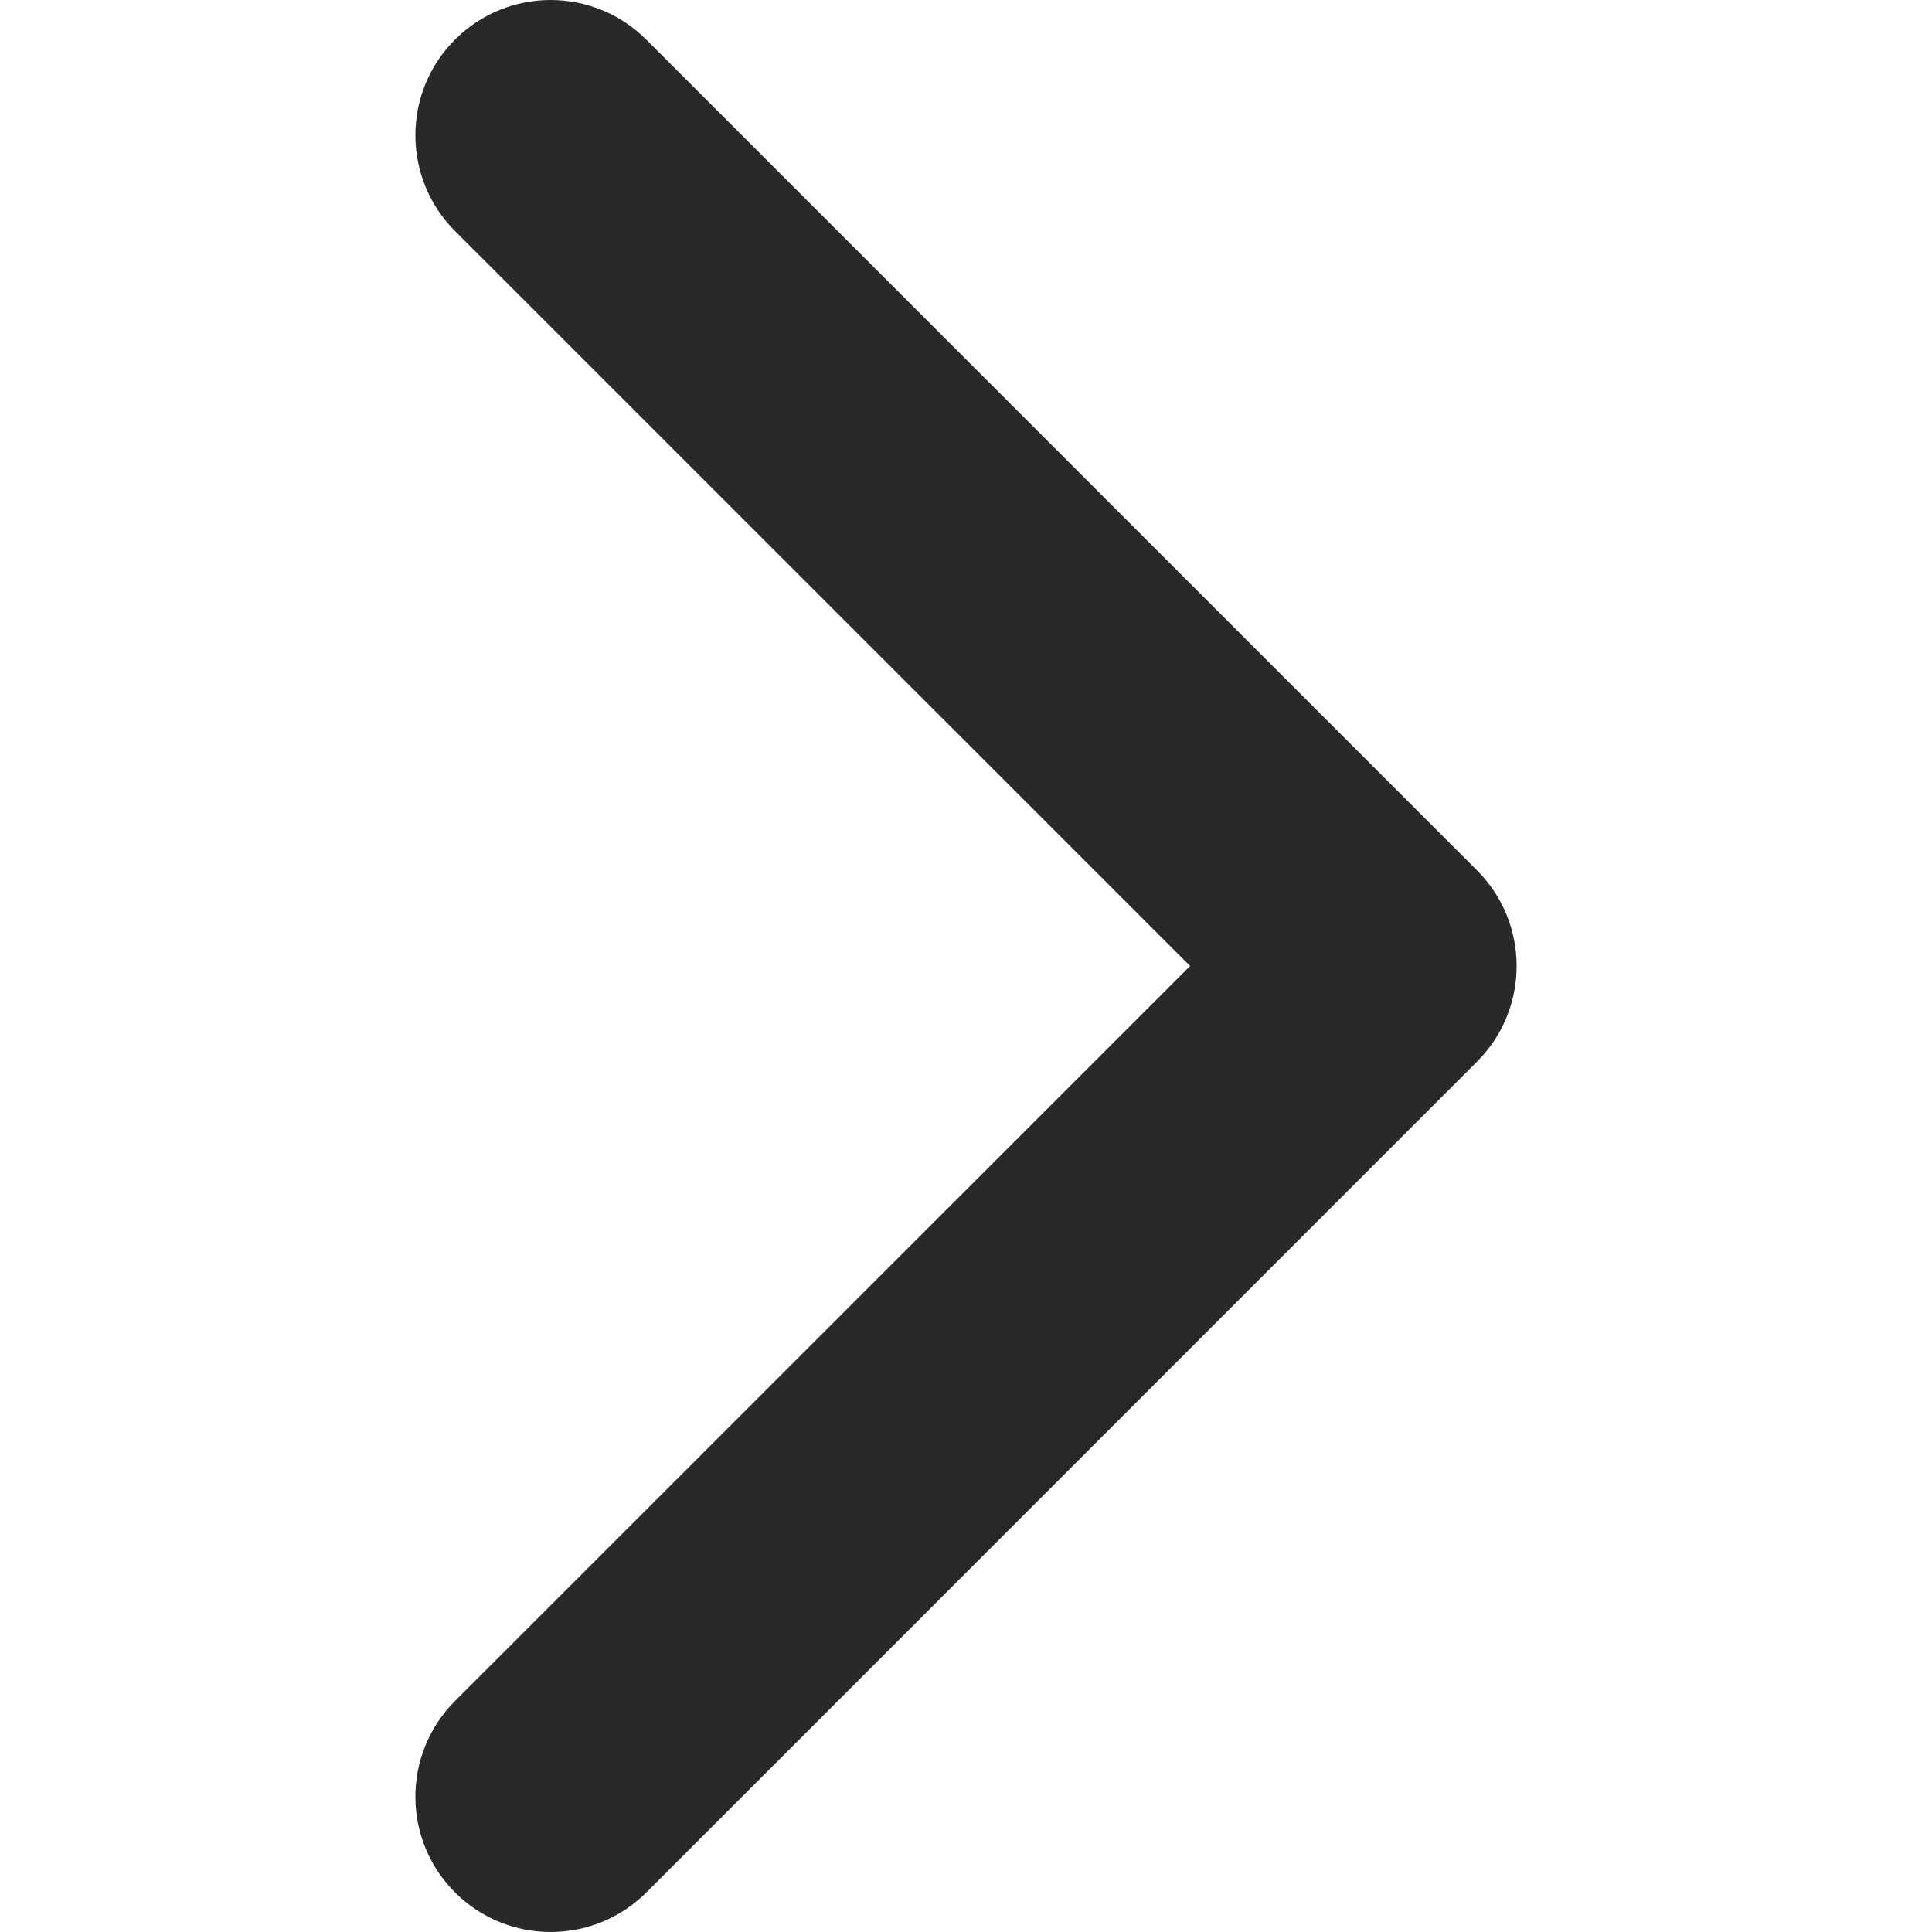 <svg width="12" height="12" viewBox="0 0 12 12" fill="none" xmlns="http://www.w3.org/2000/svg">
<g clip-path="url(#clip0_1_5139)">
<path d="M9.42 6C9.42 5.785 9.338 5.57 9.174 5.406L4.014 0.246C3.686 -0.082 3.154 -0.082 2.826 0.246C2.498 0.574 2.498 1.106 2.826 1.435L7.392 6L2.826 10.565C2.498 10.894 2.498 11.426 2.826 11.754C3.154 12.082 3.686 12.082 4.015 11.754L9.174 6.594C9.338 6.43 9.42 6.215 9.42 6Z" fill="#292929"/>
</g>
<defs>
<clipPath id="clip0_1_5139">
<rect width="12" height="12" fill="white" transform="matrix(4.37114e-08 1 1 -4.37114e-08 0 0)"/>
</clipPath>
</defs>
</svg>
